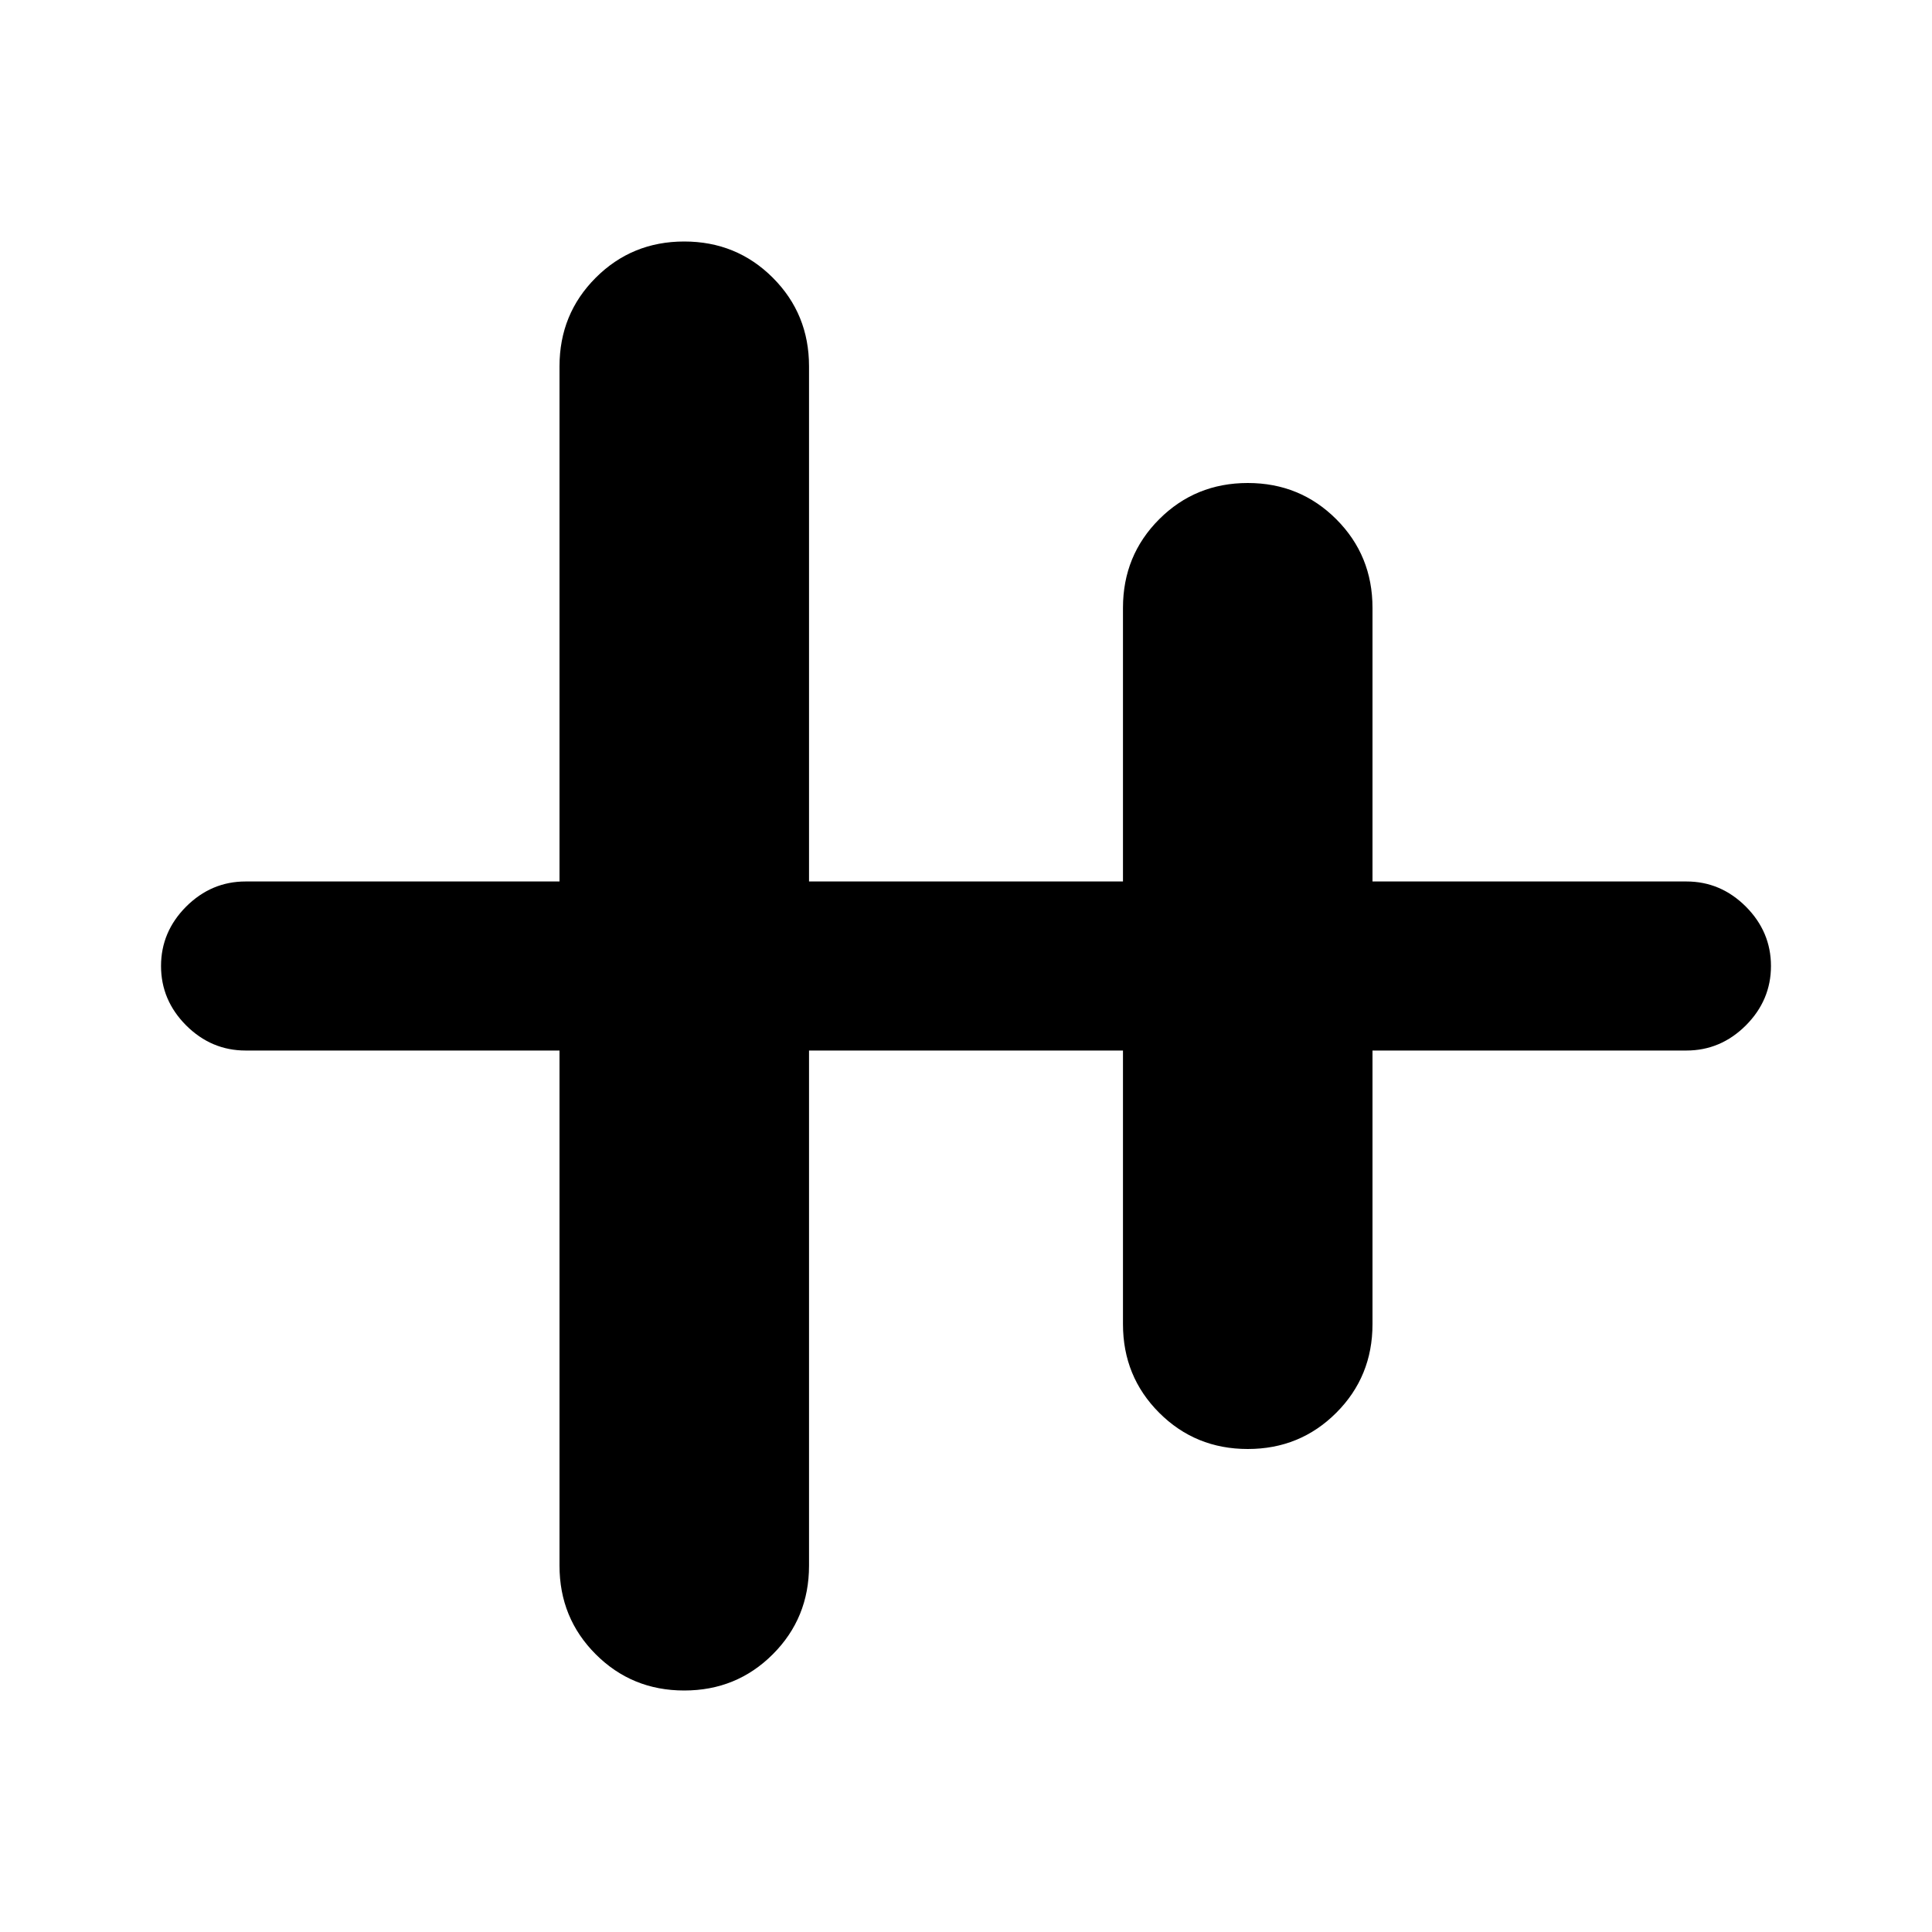 <svg xmlns="http://www.w3.org/2000/svg" height="20" width="20"><path d="M7.083 17.5q-.541 0-.916-.375t-.375-.917v-5.333h-3.25q-.354 0-.615-.26-.26-.261-.26-.615t.26-.615q.261-.26.615-.26h3.25V3.792q0-.542.375-.917t.916-.375q.542 0 .917.375t.375.917v5.333h3.25V6.292q0-.542.375-.917T12.917 5q.541 0 .916.375t.375.917v2.833h3.25q.354 0 .615.26.26.261.26.615t-.26.615q-.261.26-.615.26h-3.25v2.833q0 .542-.375.917t-.916.375q-.542 0-.917-.375t-.375-.917v-2.833h-3.25v5.333q0 .542-.375.917t-.917.375Z"/></svg>